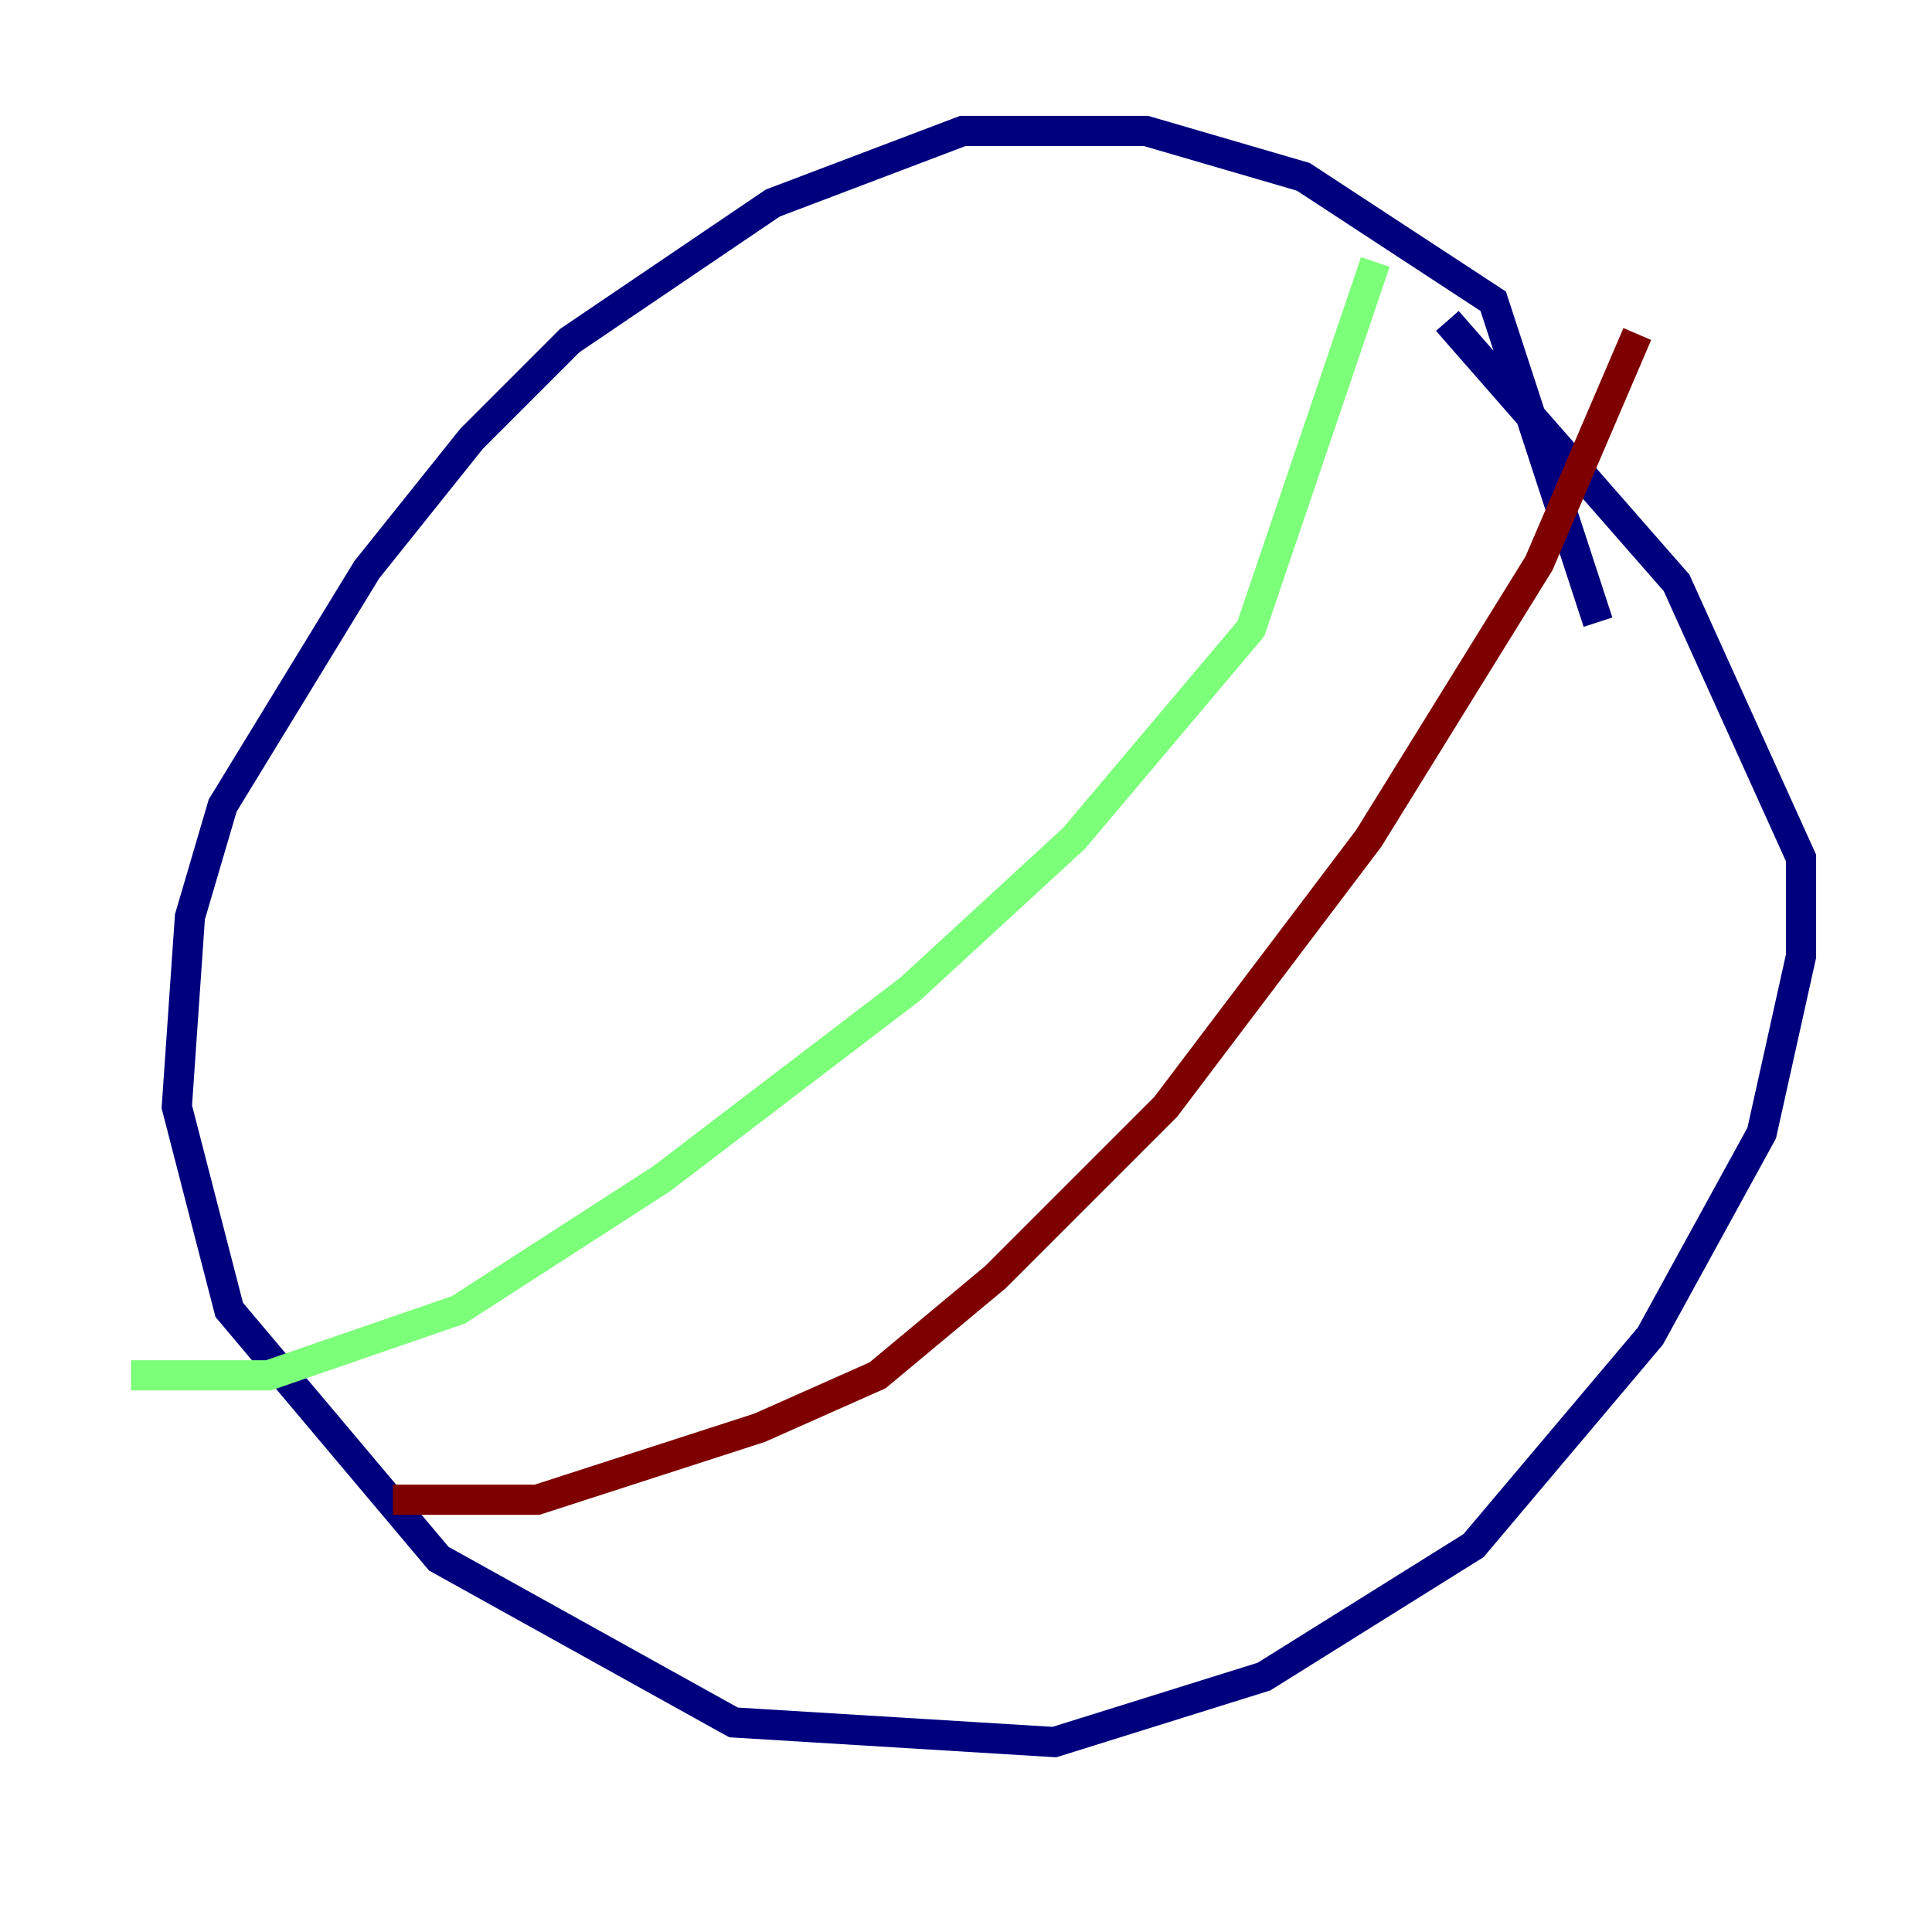 <?xml version="1.0" encoding="utf-8" ?>
<svg baseProfile="tiny" height="128" version="1.2" viewBox="0,0,128,128" width="128" xmlns="http://www.w3.org/2000/svg" xmlns:ev="http://www.w3.org/2001/xml-events" xmlns:xlink="http://www.w3.org/1999/xlink"><defs /><polyline fill="none" points="105.871,41.22 98.929,19.959 86.346,11.715 75.932,8.678 63.783,8.678 51.2,13.451 37.749,22.563 31.241,29.071 24.298,37.749 14.752,53.37 12.583,60.746 11.715,73.329 15.186,86.78 29.071,103.268 48.597,114.115 69.858,115.417 83.742,111.078 97.627,102.4 109.342,88.515 116.719,75.064 119.322,63.349 119.322,56.841 111.078,38.617 95.891,21.261" stroke="#00007f" stroke-width="2" /><polyline fill="none" points="91.119,17.356 82.875,41.654 71.159,55.539 60.312,65.519 43.824,78.102 30.373,86.78 17.79,91.119 8.678,91.119" stroke="#7cff79" stroke-width="2" /><polyline fill="none" points="26.034,99.363 35.58,99.363 50.332,94.59 58.142,91.119 65.953,84.61 77.234,73.329 90.685,55.539 101.966,37.315 108.475,22.129" stroke="#7f0000" stroke-width="2" /></svg>